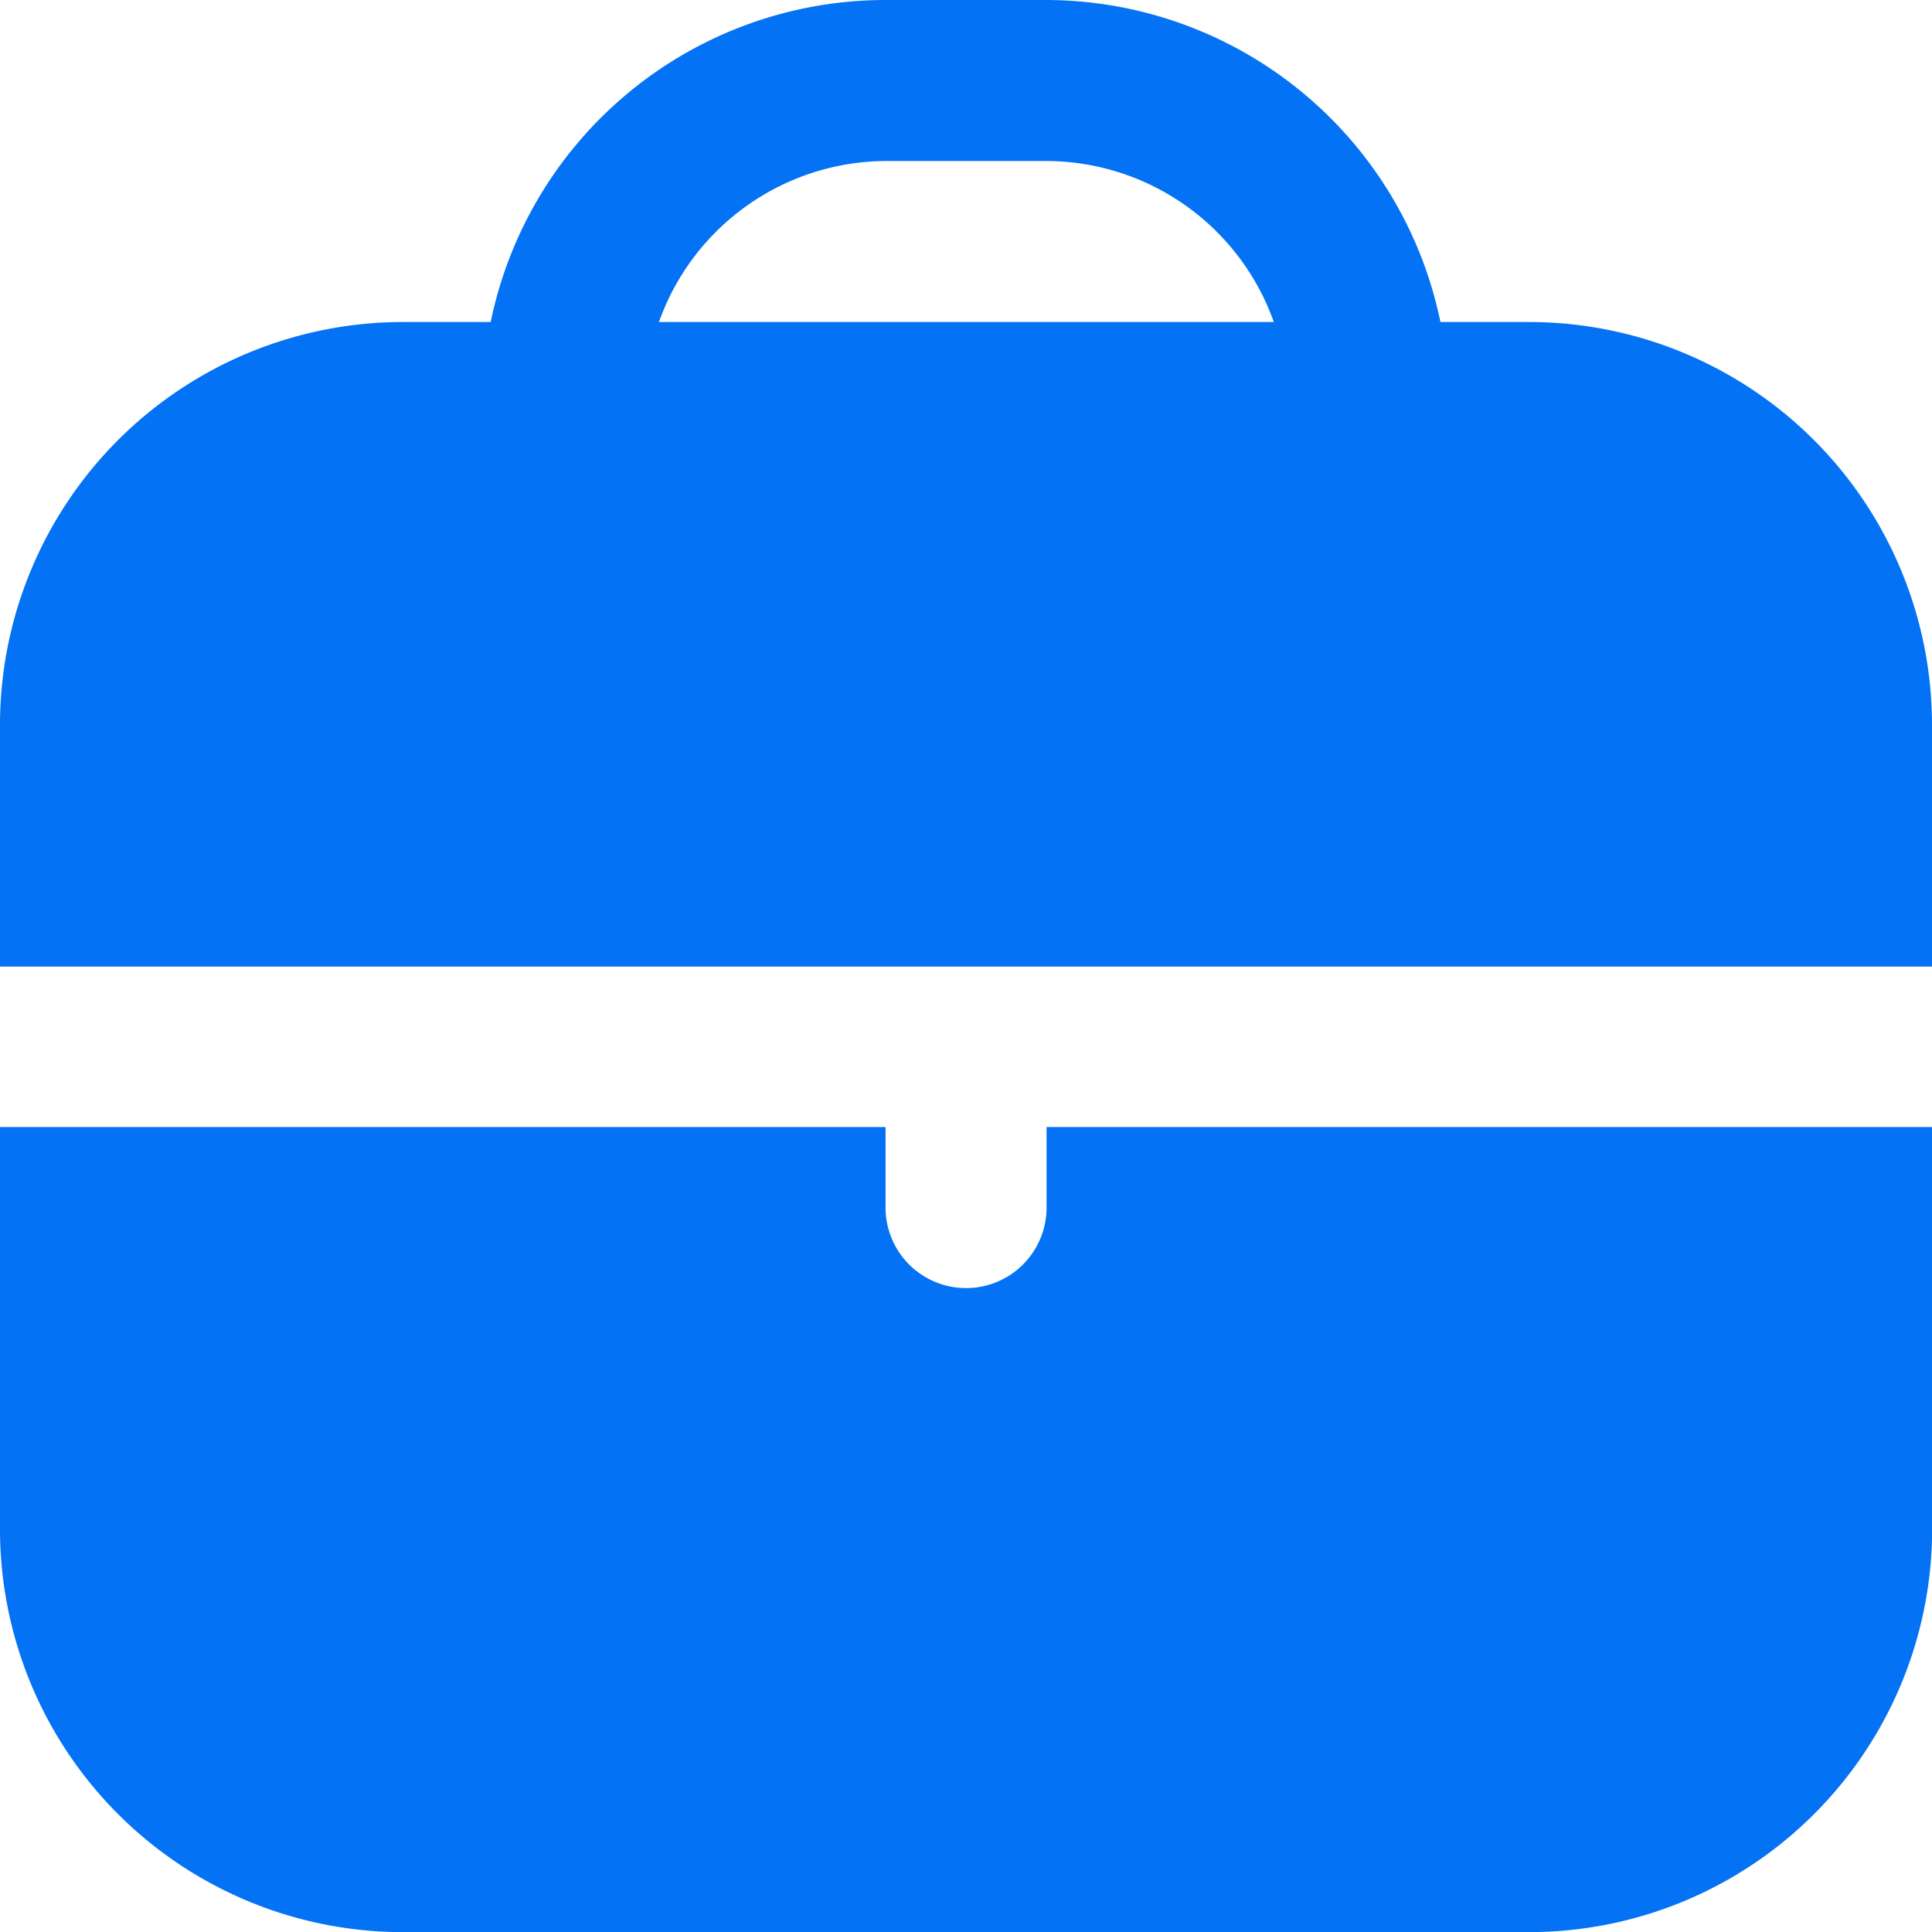 <svg id="briefcase" xmlns="http://www.w3.org/2000/svg" width="15.167" height="15.167" viewBox="0 0 15.167 15.167">
  <path id="Path_82" data-name="Path 82" d="M12.008,2.528h-.7A3.166,3.166,0,0,0,8.216,0H6.952a3.166,3.166,0,0,0-3.1,2.528h-.7A3.164,3.164,0,0,0,0,5.688v1.9H15.167v-1.9a3.164,3.164,0,0,0-3.16-3.16Zm-6.835,0a1.9,1.9,0,0,1,1.78-1.264H8.216A1.9,1.9,0,0,1,10,2.528Z" fill="#0472f4"/>
  <path id="Path_83" data-name="Path 83" d="M8.216,14.632a.632.632,0,1,1-1.264,0V14H0v3.16a3.164,3.164,0,0,0,3.16,3.16h8.848a3.164,3.164,0,0,0,3.16-3.16V14H8.216Z" transform="translate(0 -5.152)" fill="#0472f4"/>
</svg>

